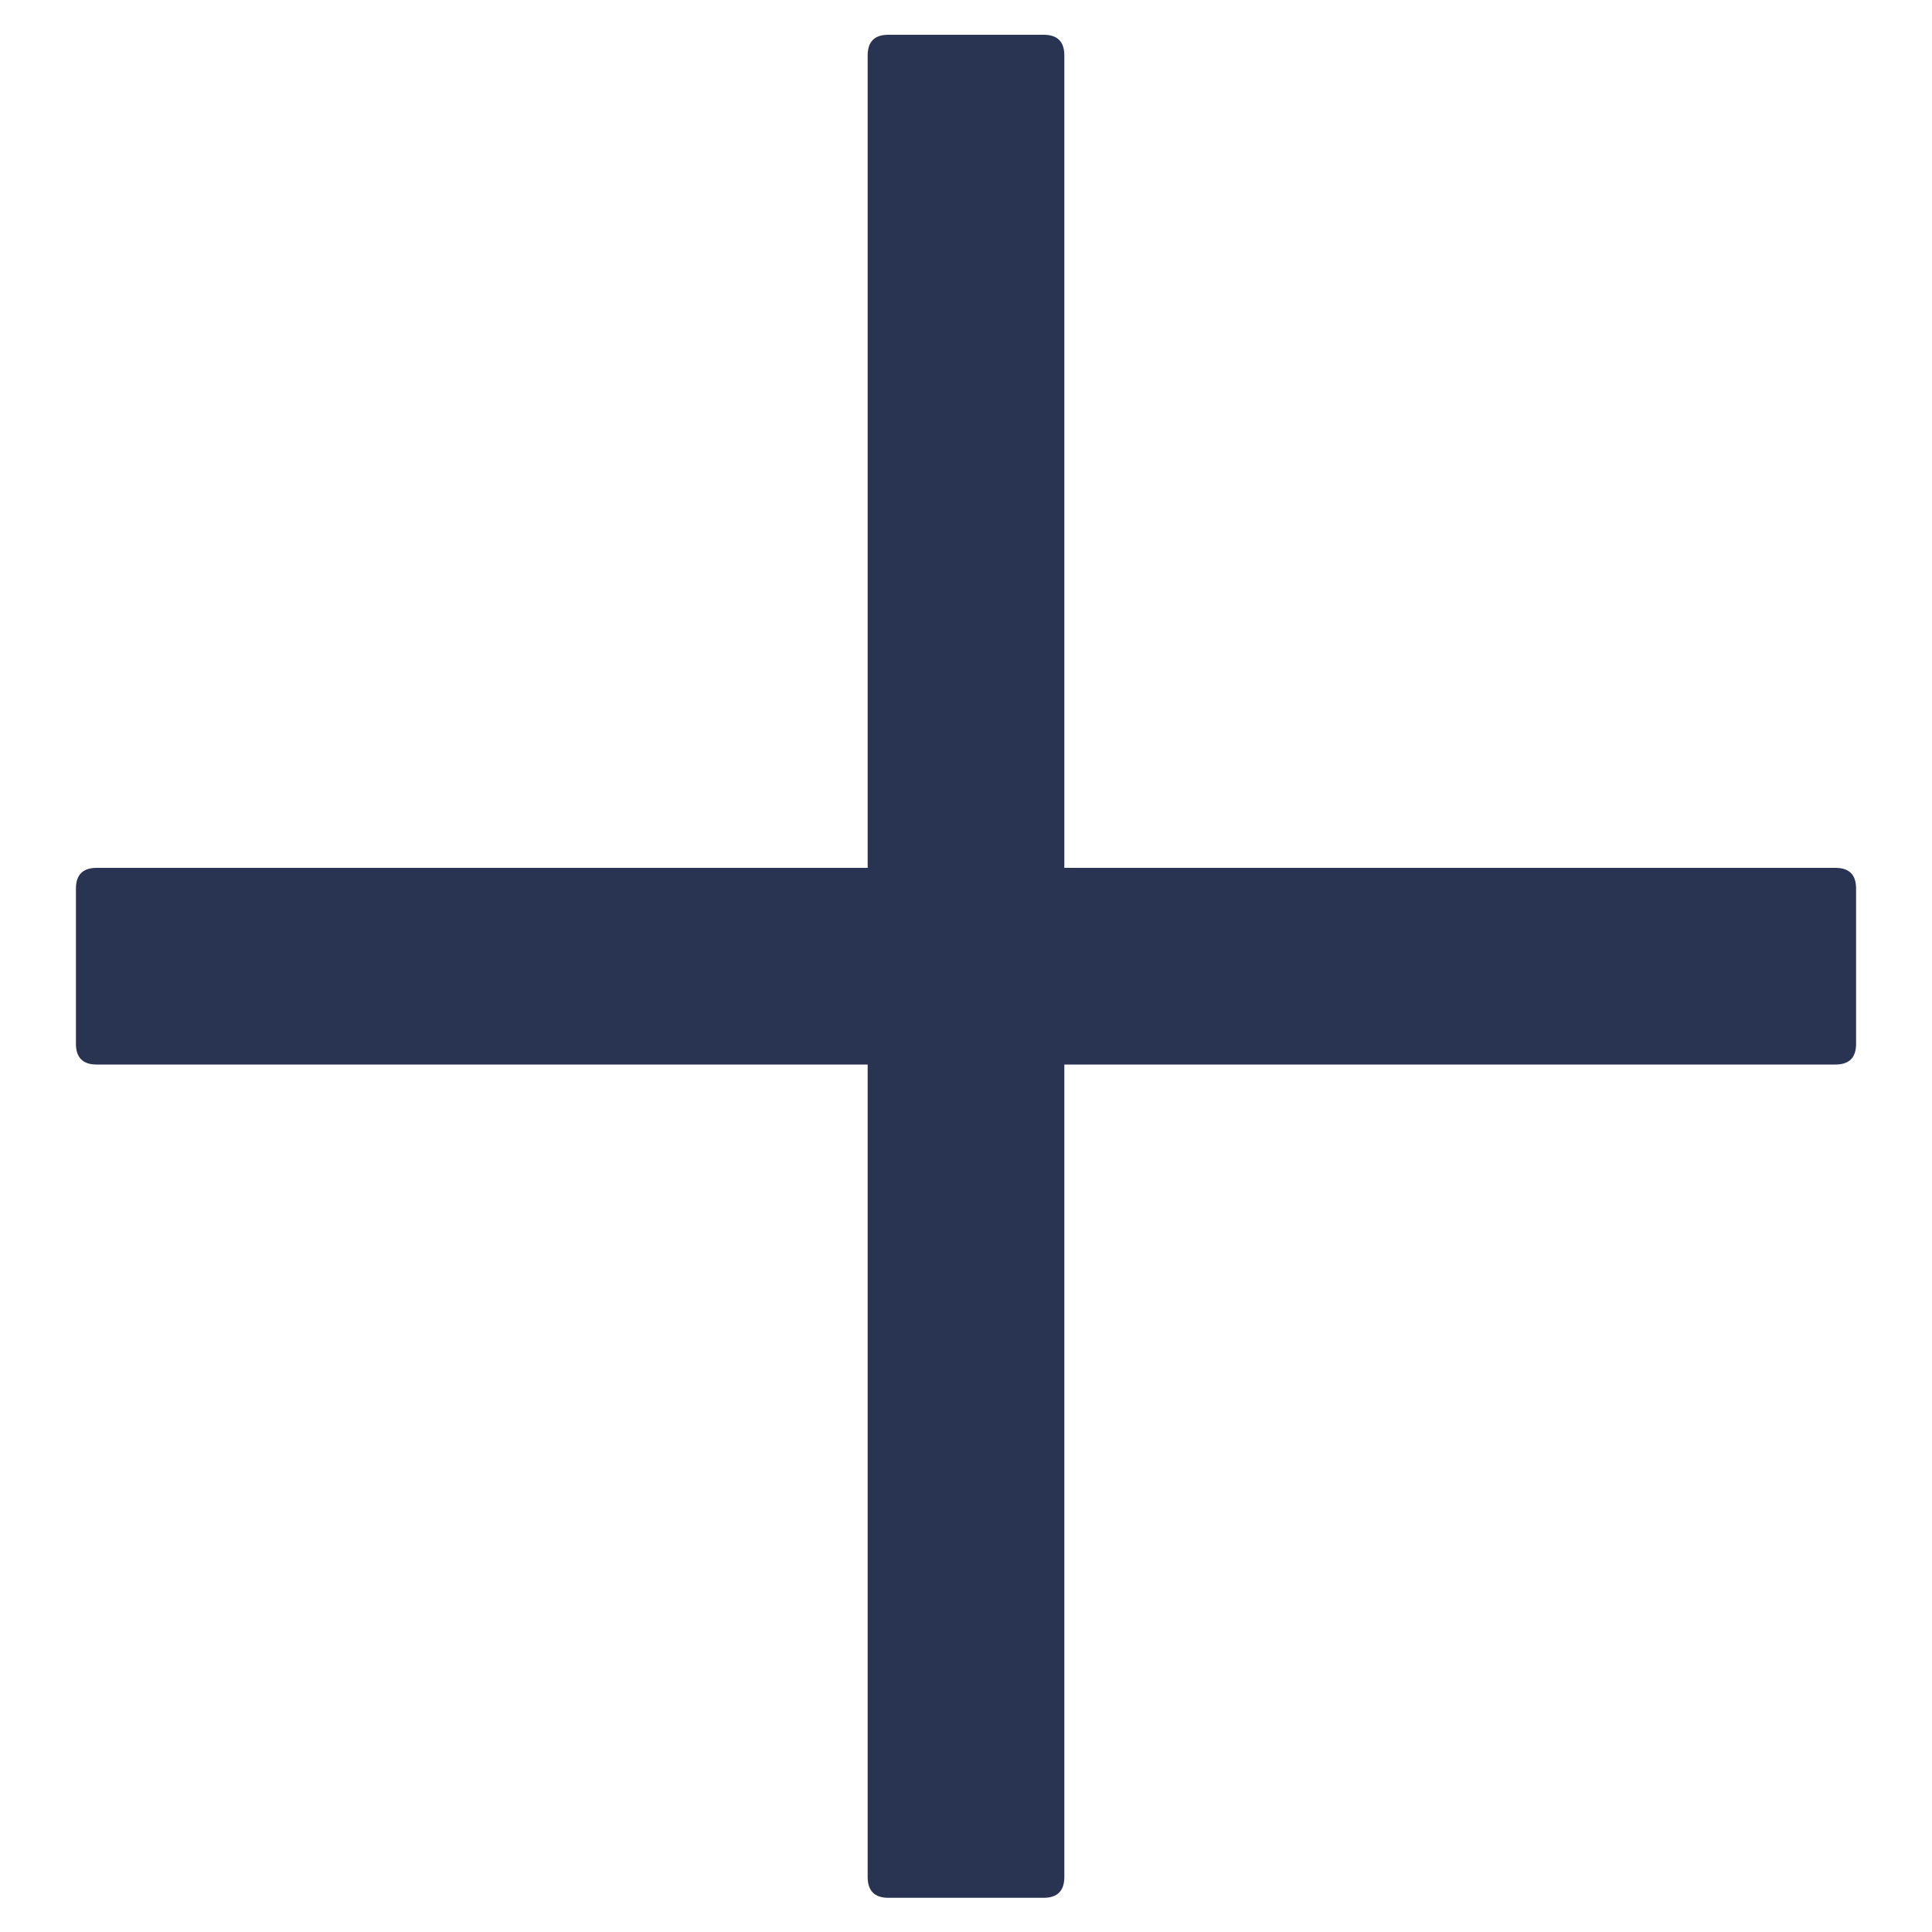 <svg width="10" height="10" viewBox="0 0 10 10" fill="none" xmlns="http://www.w3.org/2000/svg">
<path d="M5.402 0.18H4.598C4.527 0.18 4.491 0.215 4.491 0.287V4.492H0.5C0.429 4.492 0.393 4.528 0.393 4.599V5.403C0.393 5.474 0.429 5.51 0.5 5.51H4.491V9.715C4.491 9.787 4.527 9.823 4.598 9.823H5.402C5.473 9.823 5.509 9.787 5.509 9.715V5.51H9.5C9.572 5.51 9.607 5.474 9.607 5.403V4.599C9.607 4.528 9.572 4.492 9.5 4.492H5.509V0.287C5.509 0.215 5.473 0.18 5.402 0.18Z" fill="#293452"/>
</svg>
